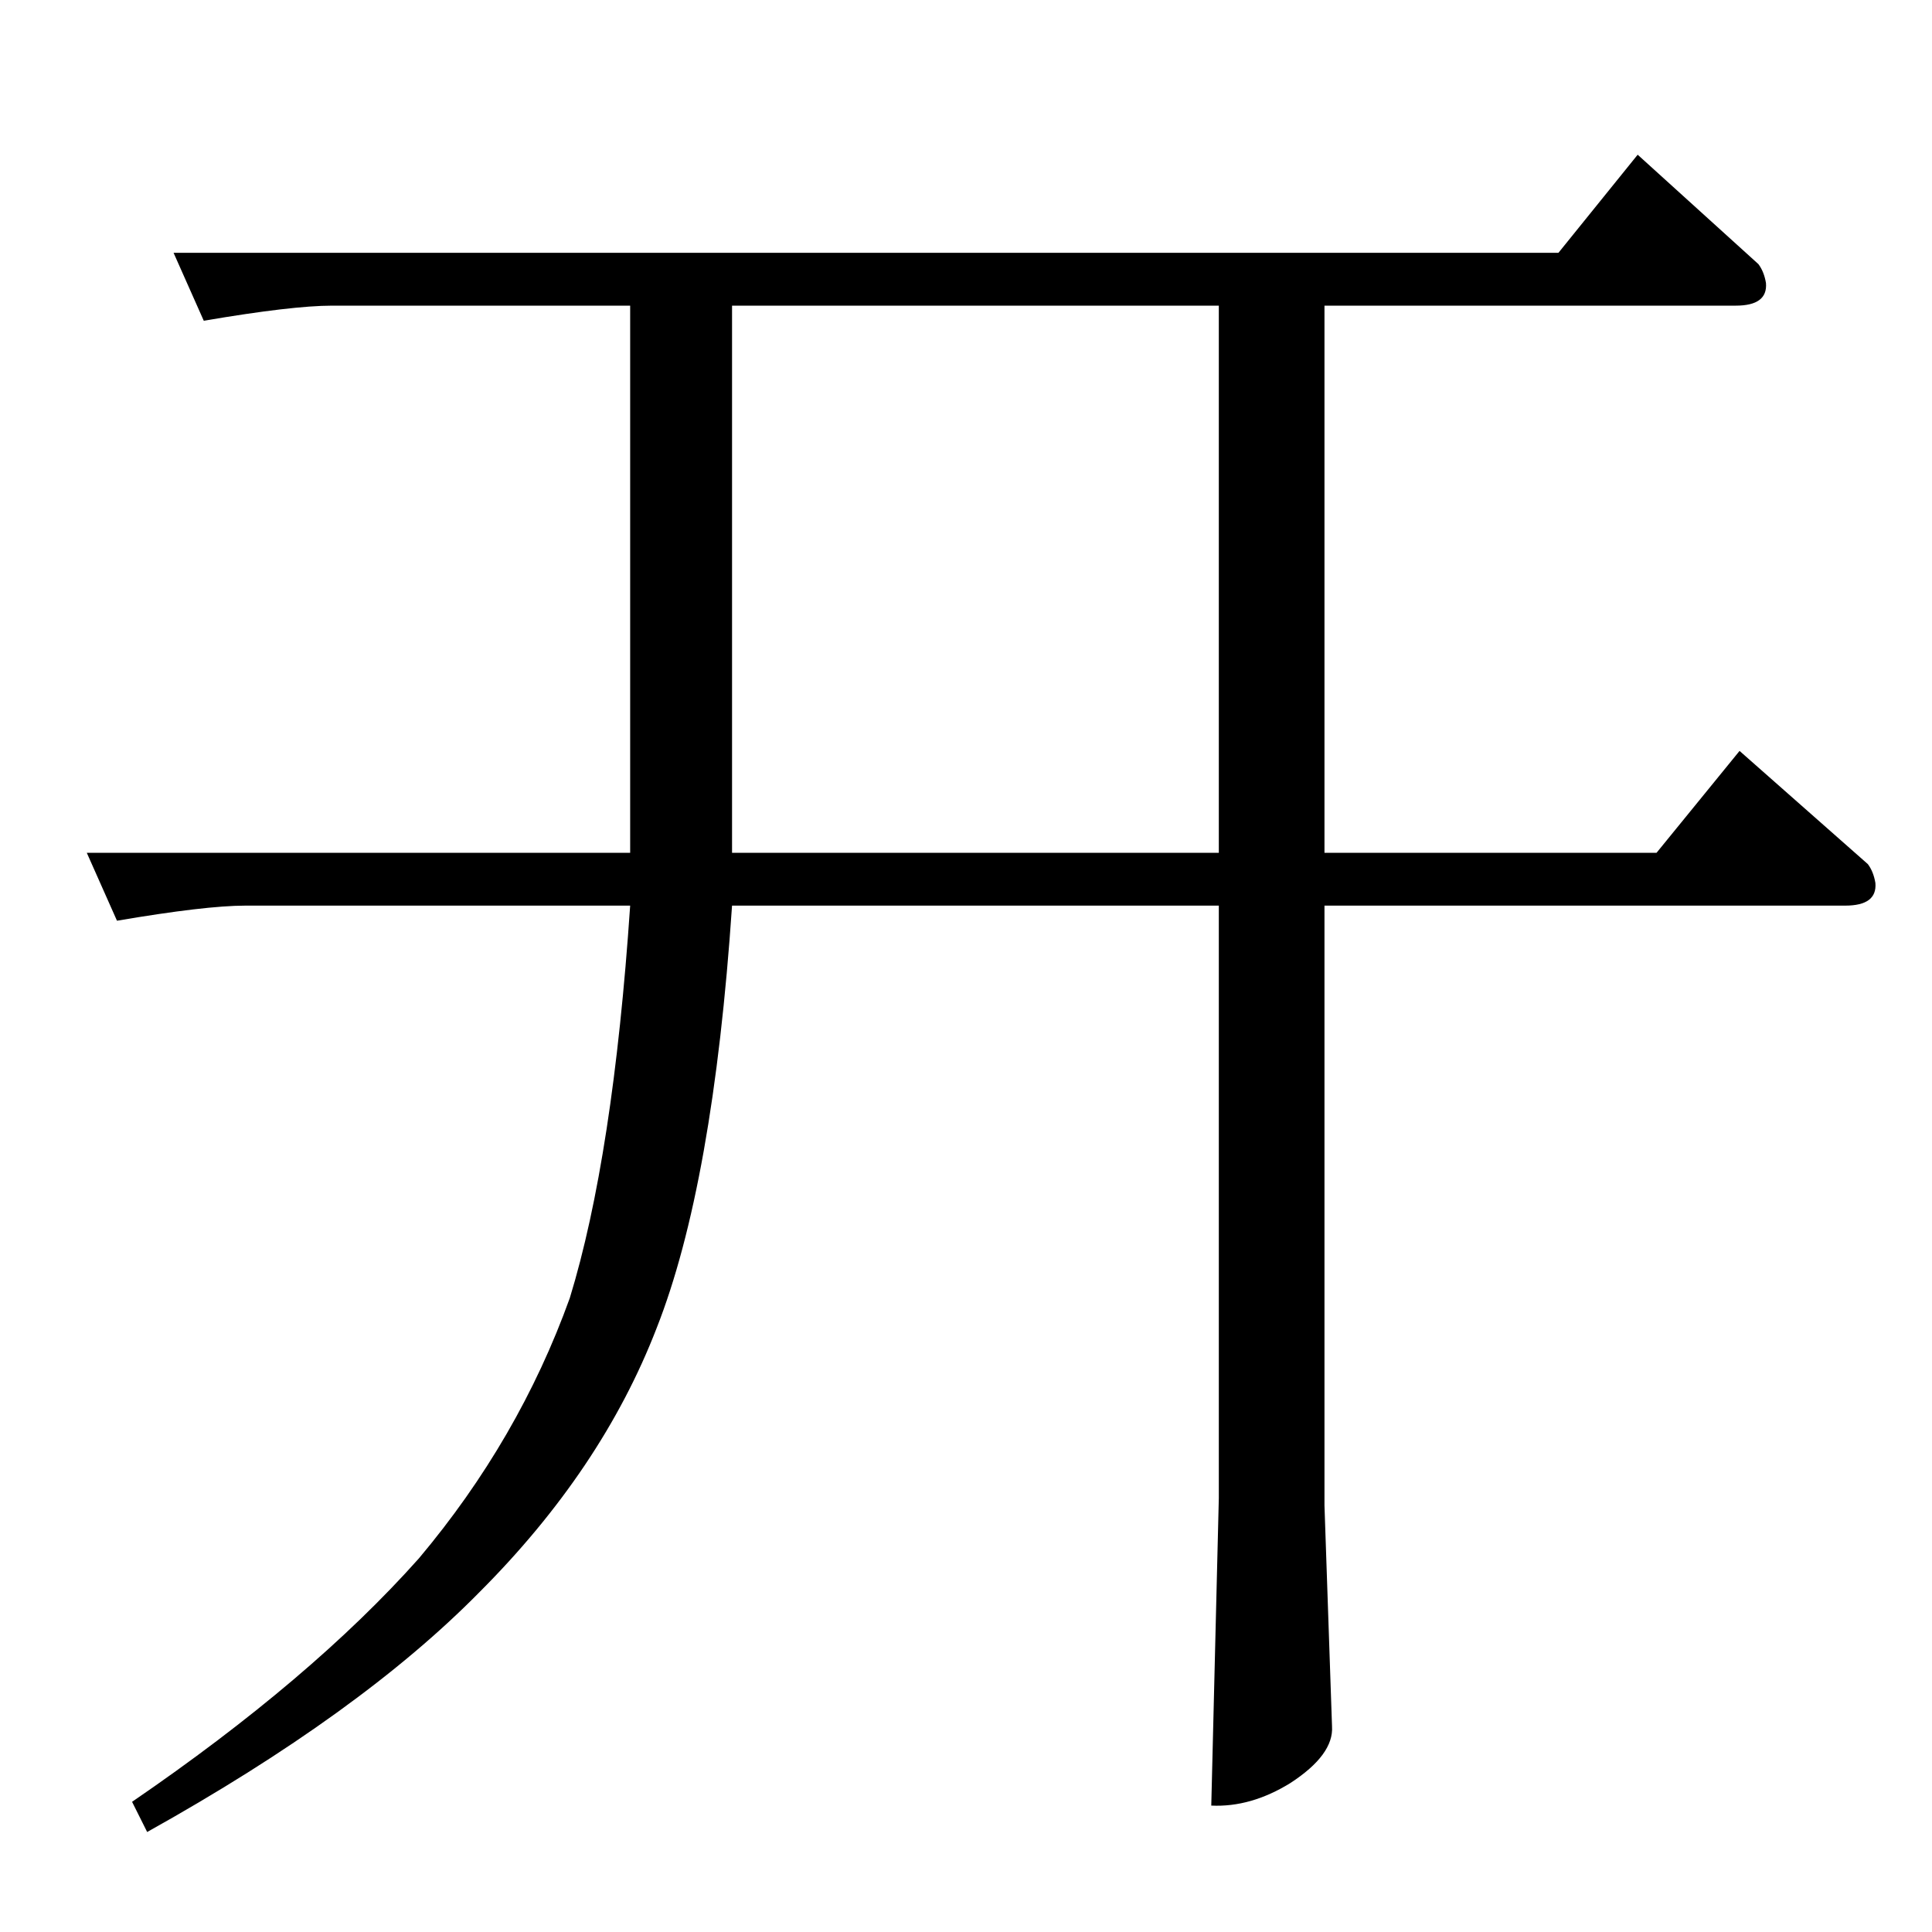 <?xml version="1.0" standalone="no"?>
<!DOCTYPE svg PUBLIC "-//W3C//DTD SVG 1.1//EN" "http://www.w3.org/Graphics/SVG/1.1/DTD/svg11.dtd" >
<svg xmlns="http://www.w3.org/2000/svg" xmlns:xlink="http://www.w3.org/1999/xlink" version="1.1" viewBox="0 -205 1024 1024">
  <g transform="matrix(1 0 0 -1 0 819)">
   <path fill="currentColor"
d="M92 890h734l42 52l64 -58q3 -4 4 -10q1 -12 -16 -12h-218v-290h176l44 54l68 -60q3 -4 4 -10q1 -12 -16 -12h-276v-318l4 -117q1 -15 -22 -30q-21 -13 -42 -12l4 163v314h-258q-10 -148 -40 -224q-29 -75 -94 -140q-63 -64 -176 -127l-8 16q95 65 152 129q53 63 80 138
q23 75 32 208h-204q-21 0 -68 -8l-16 36h288v290h-158q-21 0 -68 -8l-16 36v0v0zM646 572v290h-258v-290h258v0v0z" />
  </g>

</svg>
